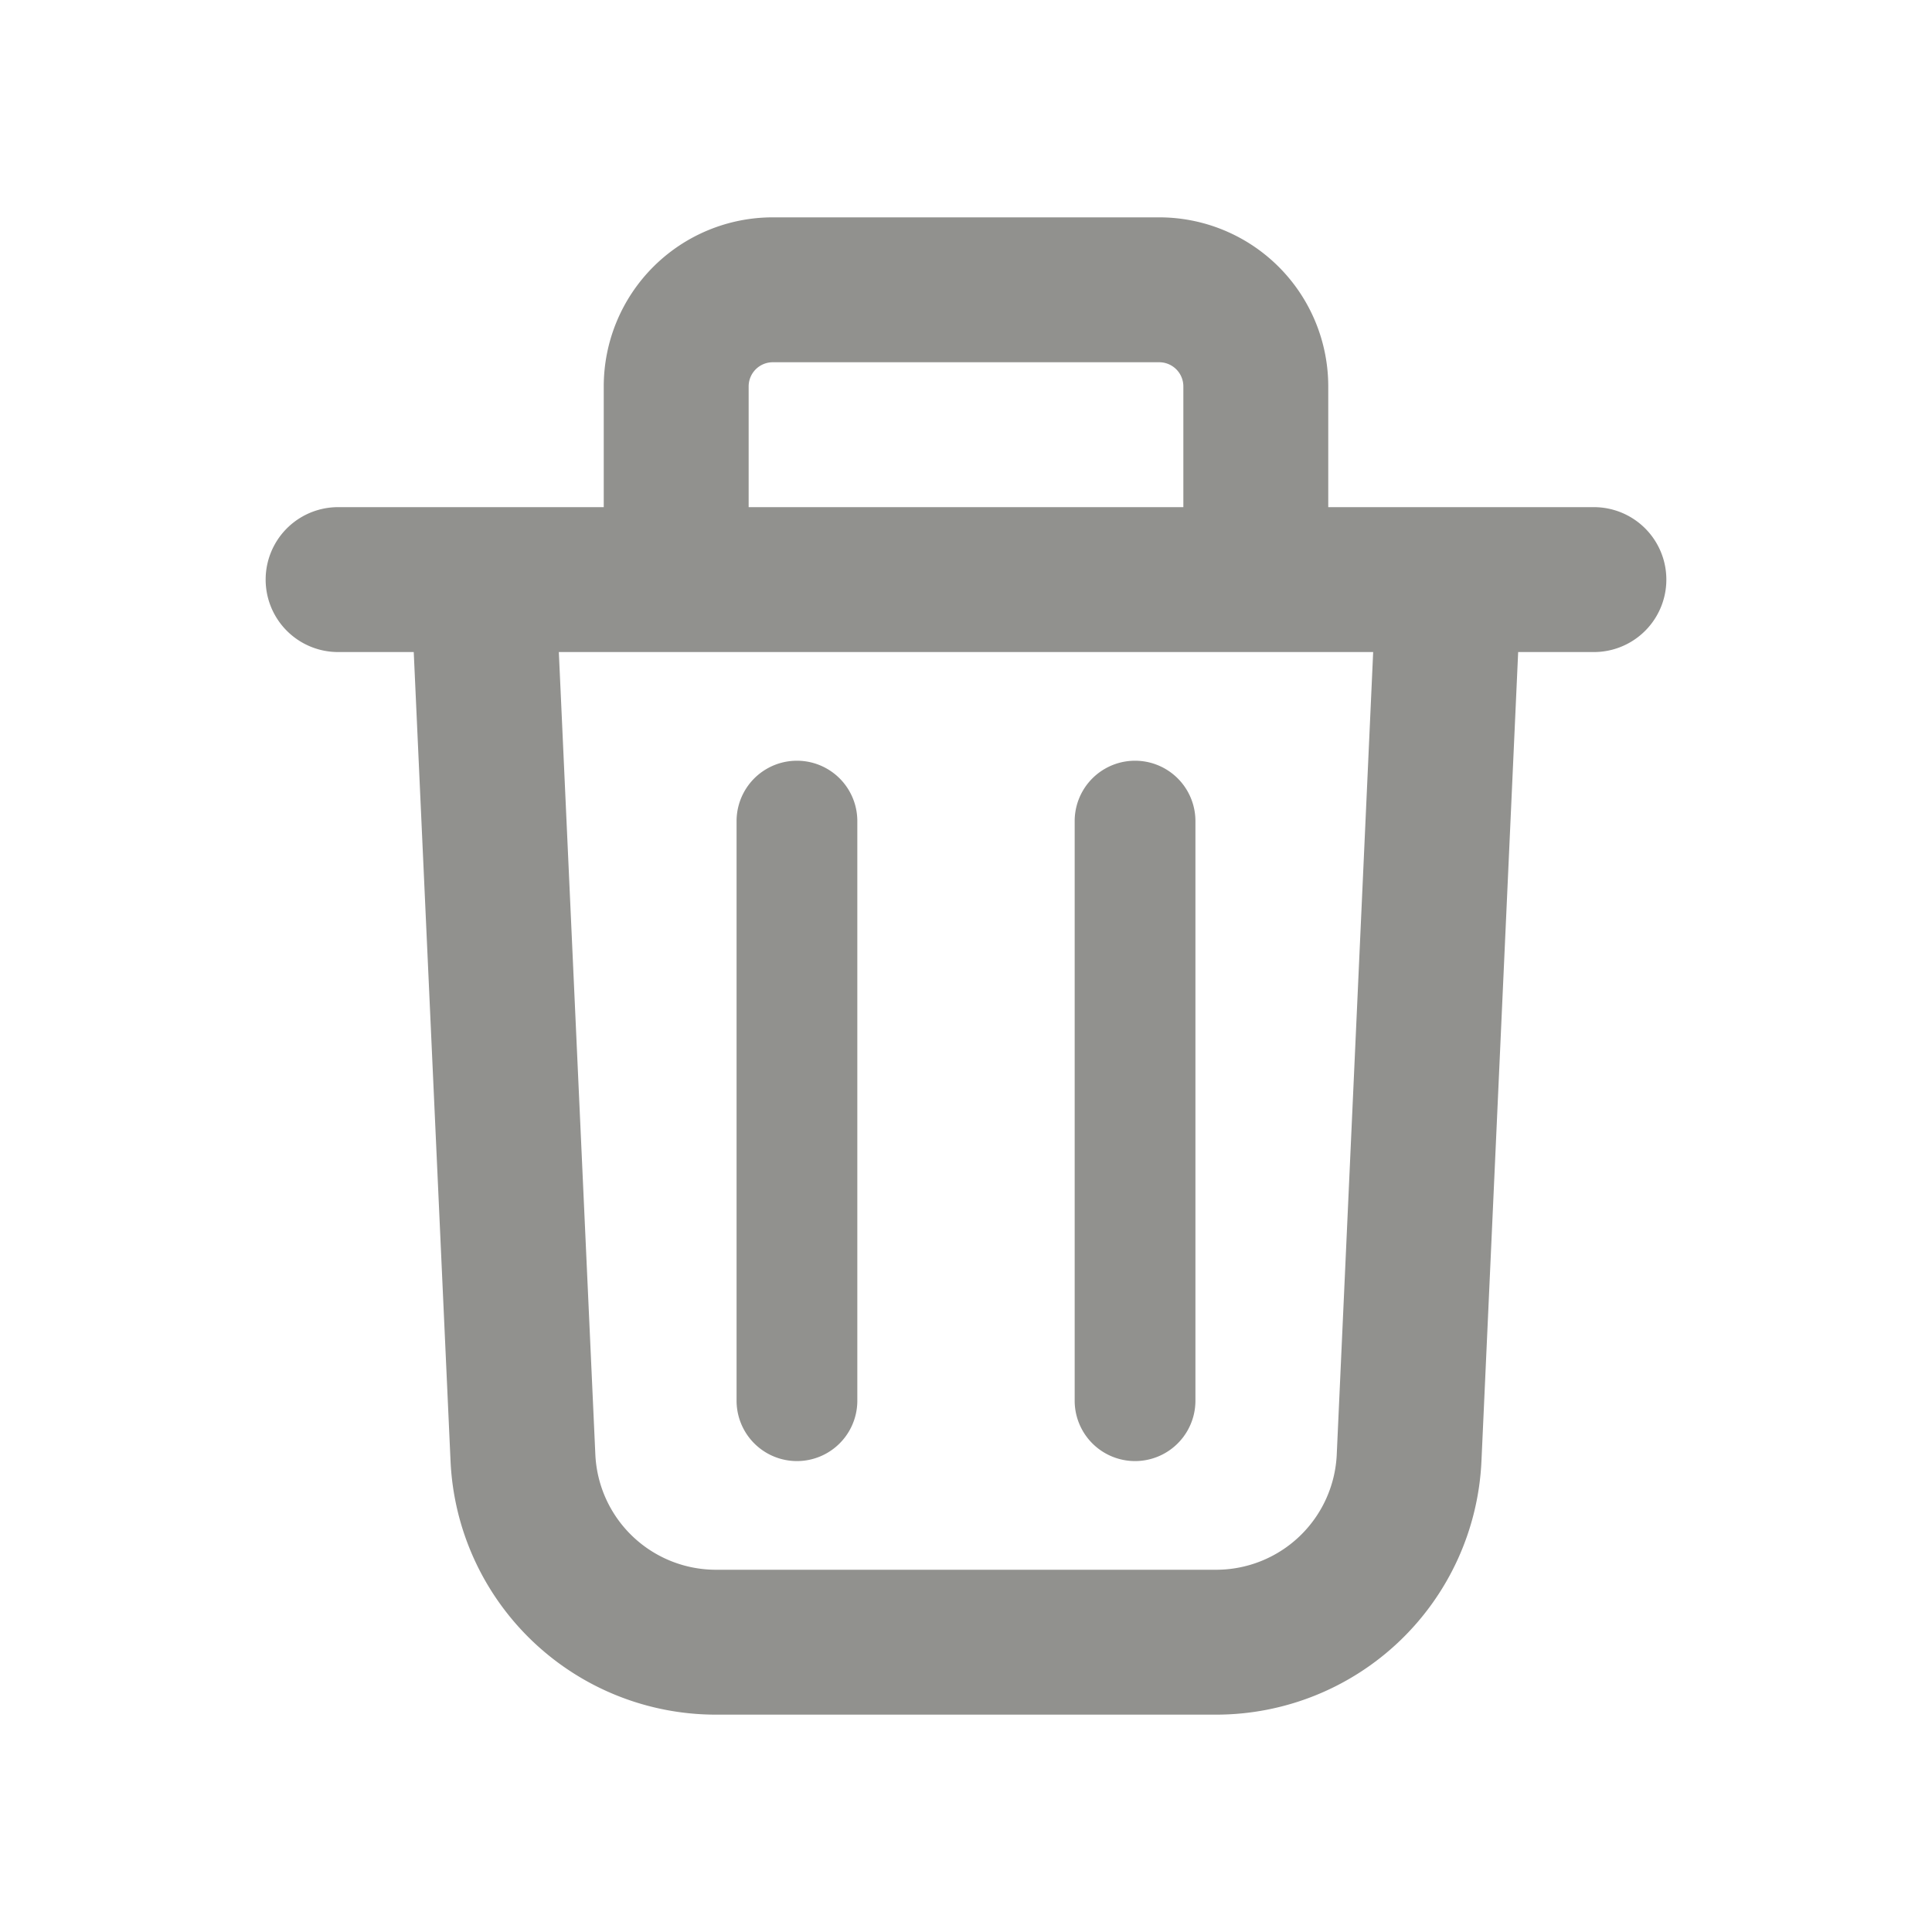 <svg
	xmlns="http://www.w3.org/2000/svg"
	width="20"
	height="20"
	fill="#91918E"
><path
		d="M8.875 8.5a.625.625 0 1 0-1.25 0v6a.625.625 0 1 0 1.25 0v-6ZM12.375 8.5a.625.625 0 1 0-1.25 0v6a.625.625 0 1 0 1.25 0v-6Z"
	/><path
		fill-rule="evenodd"
		d="M6.25 4v1.25H3.5a.75.75 0 0 0 0 1.5h.783l.381 8.375a2.75 2.75 0 0 0 2.747 2.625h5.178a2.75 2.75 0 0 0 2.747-2.625l.38-8.375h.784a.75.75 0 0 0 0-1.5h-2.75V4A1.75 1.75 0 0 0 12 2.25H8A1.75 1.75 0 0 0 6.25 4ZM8 3.75a.25.25 0 0 0-.25.25v1.25h4.5V4a.25.25 0 0 0-.25-.25H8Zm6.215 3-.377 8.307a1.25 1.25 0 0 1-1.25 1.193H7.412a1.25 1.25 0 0 1-1.249-1.193L5.785 6.75h8.43Z"
		clip-rule="evenodd"
	/></svg>
